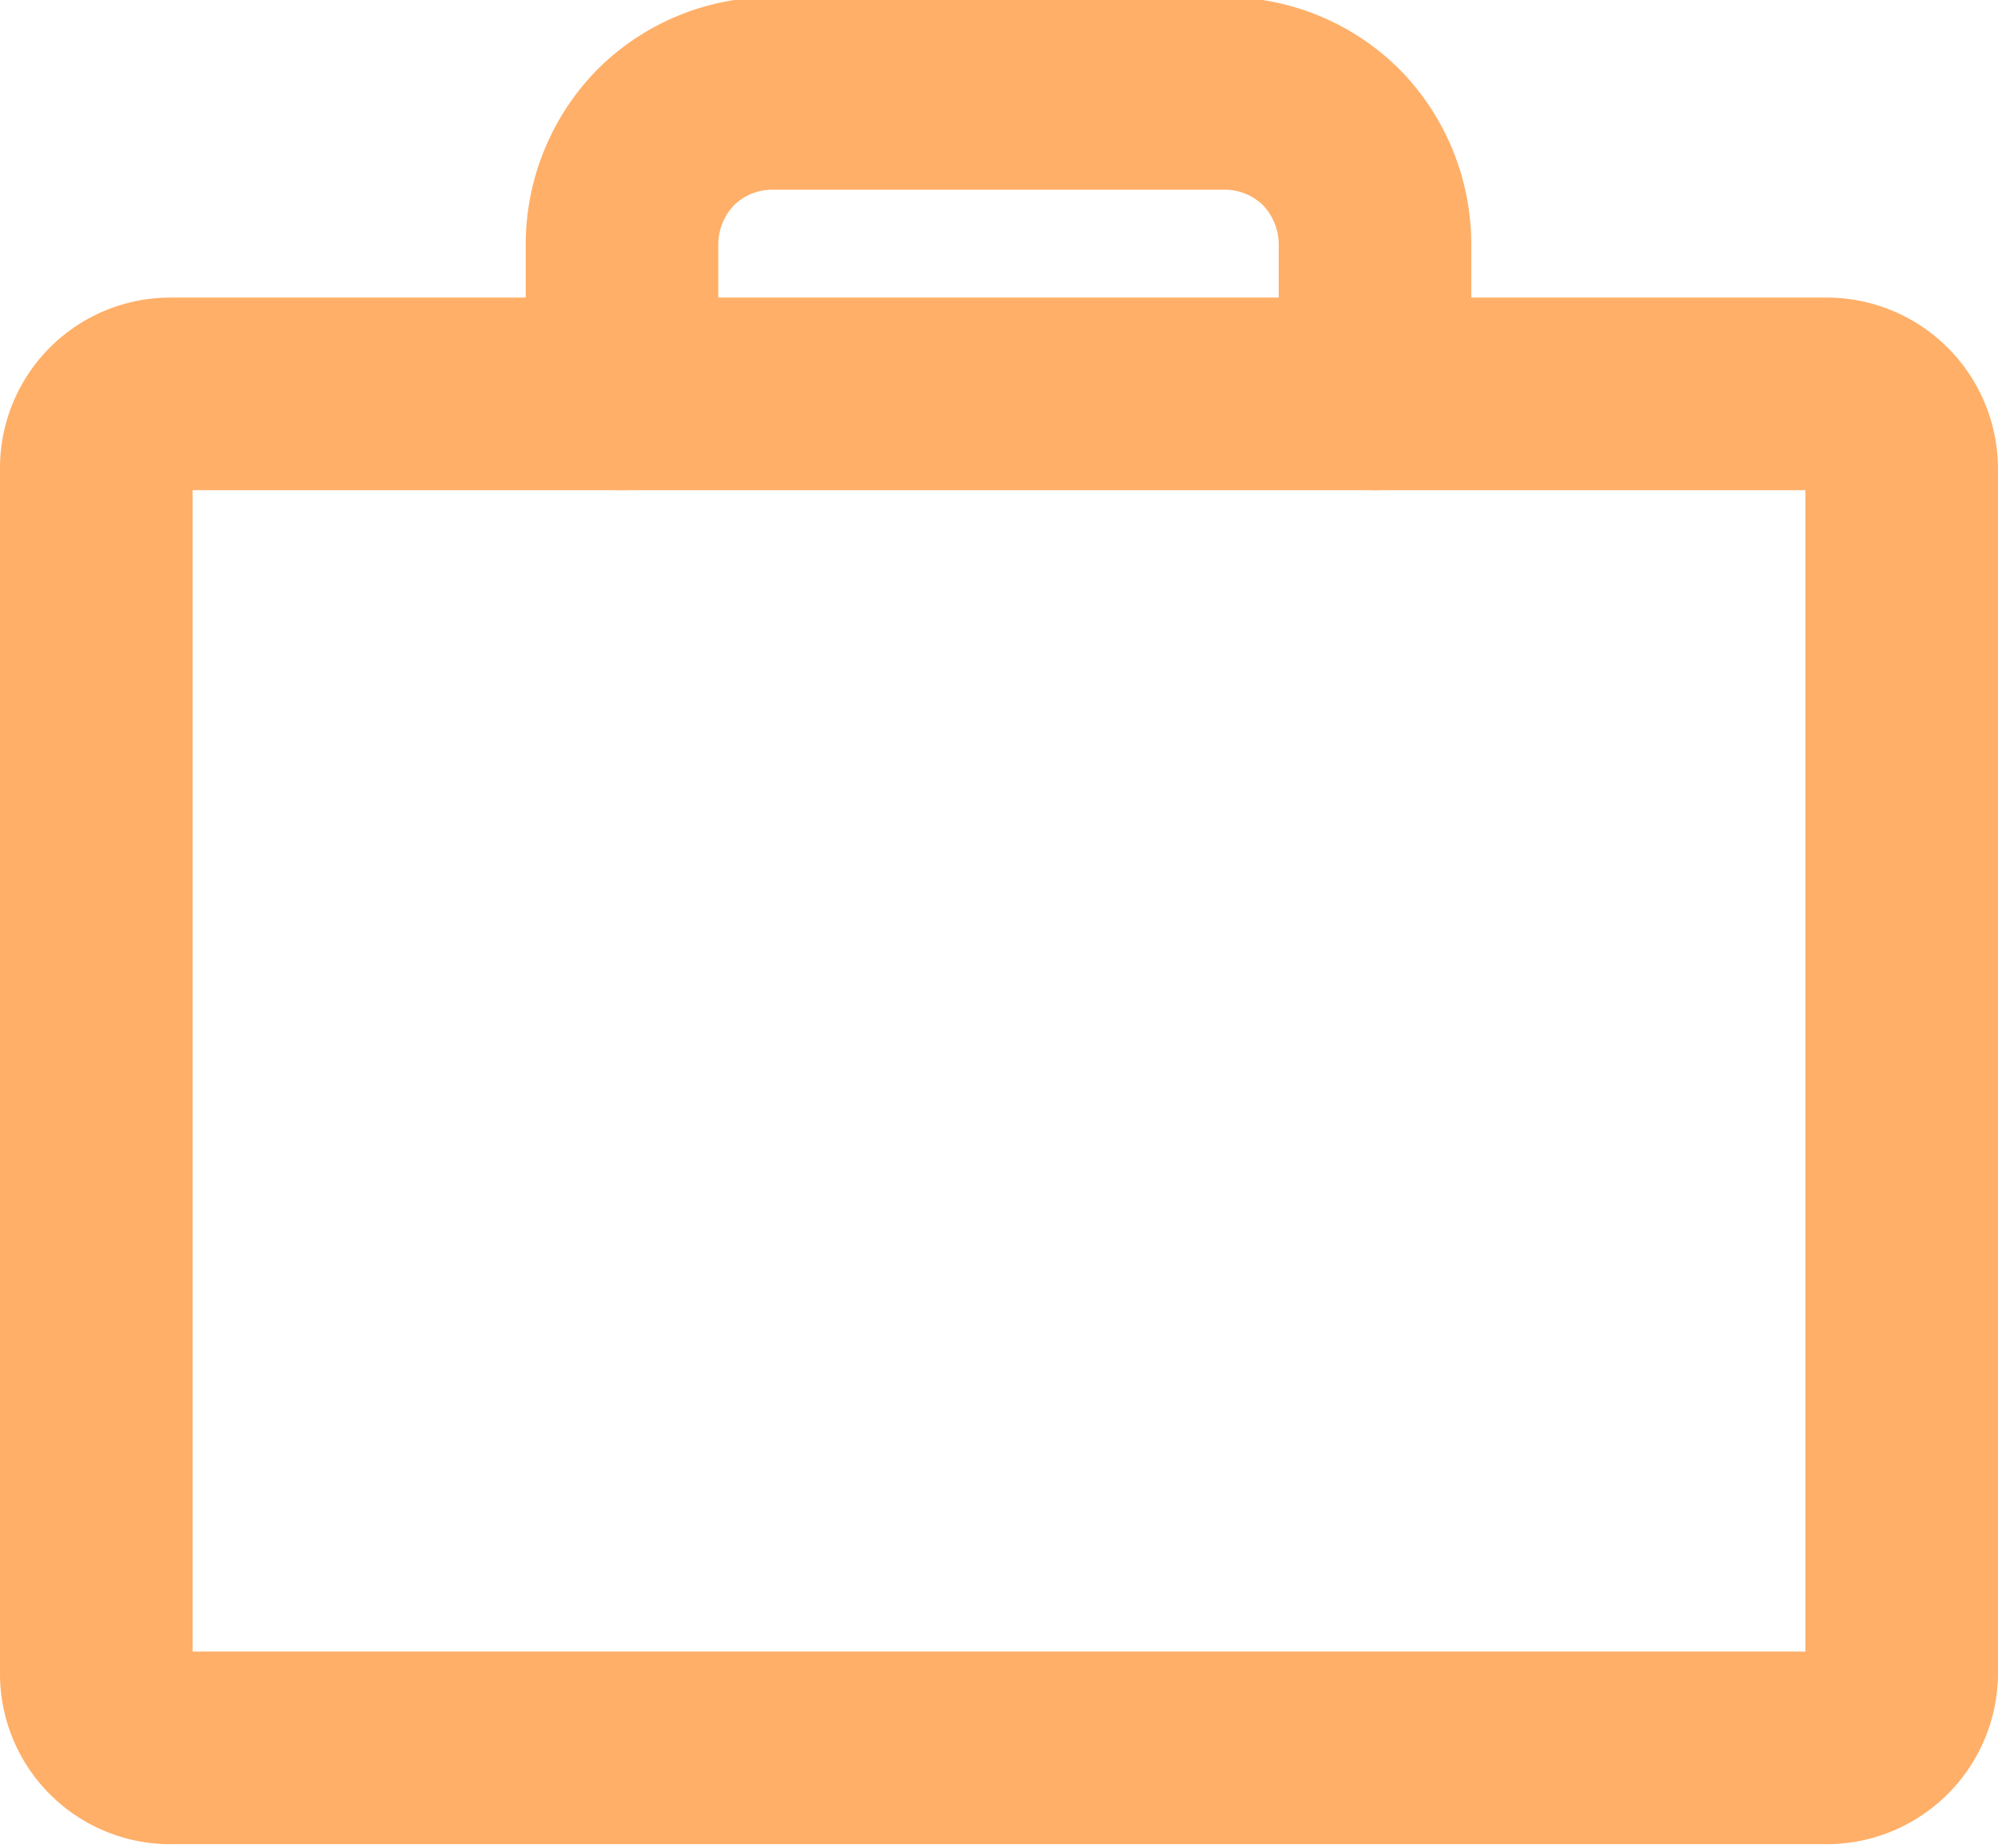 <svg id="Слой_1" data-name="Слой 1" xmlns="http://www.w3.org/2000/svg" viewBox="0 0 20.75 19.19"><defs><style>.cls-1{fill:none;stroke:#ffaf68;stroke-linecap:round;stroke-linejoin:round;stroke-width:2px;}</style></defs><title>briefcase</title><path class="cls-1" d="M691.09,378H673.91a.77.77,0,0,0-.78.78v12.5a.77.77,0,0,0,.78.78h17.18a.78.78,0,0,0,.79-.78v-12.5A.78.78,0,0,0,691.09,378Z" transform="translate(-672.13 -373.91)"/><path class="cls-1" d="M686.41,378v-1.56a1.59,1.59,0,0,0-.46-1.11,1.57,1.57,0,0,0-1.11-.45h-4.68a1.57,1.57,0,0,0-1.11.45,1.59,1.59,0,0,0-.46,1.11V378" transform="translate(-672.13 -373.91)"/></svg>